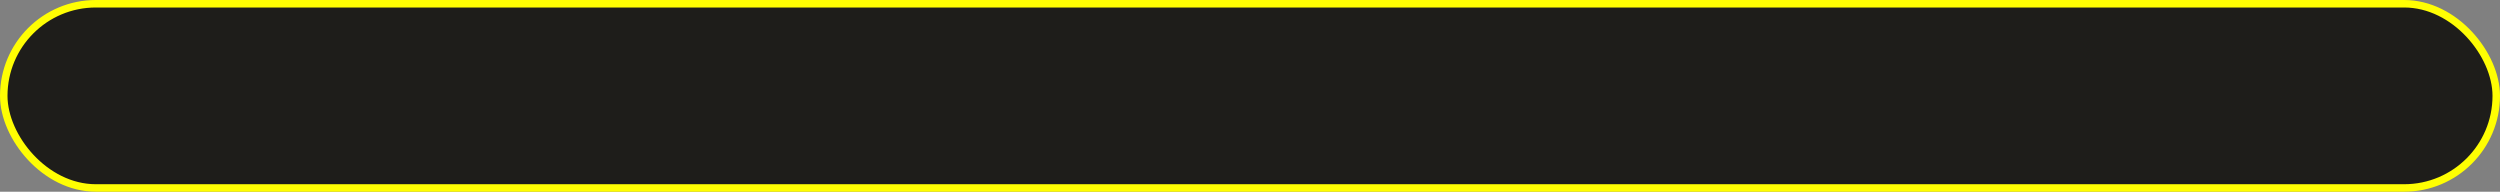 <svg xmlns="http://www.w3.org/2000/svg" viewBox="0 0 1666.79 127.82"><rect x="0" y="0" width="1666.79" height="127.82" fill="#808080" stroke="none"/><defs><style>.cls-1{fill:#1e1d1a;stroke:#fffe02;stroke-miterlimit:10;stroke-width:5px;}</style></defs><g id="Layer_2" data-name="Layer 2"><g id="Layer_1-2" data-name="Layer 1"><rect class="cls-1" x="2.5" y="2.5" width="1661.79" height="122.82" rx="61.41"/></g></g></svg>